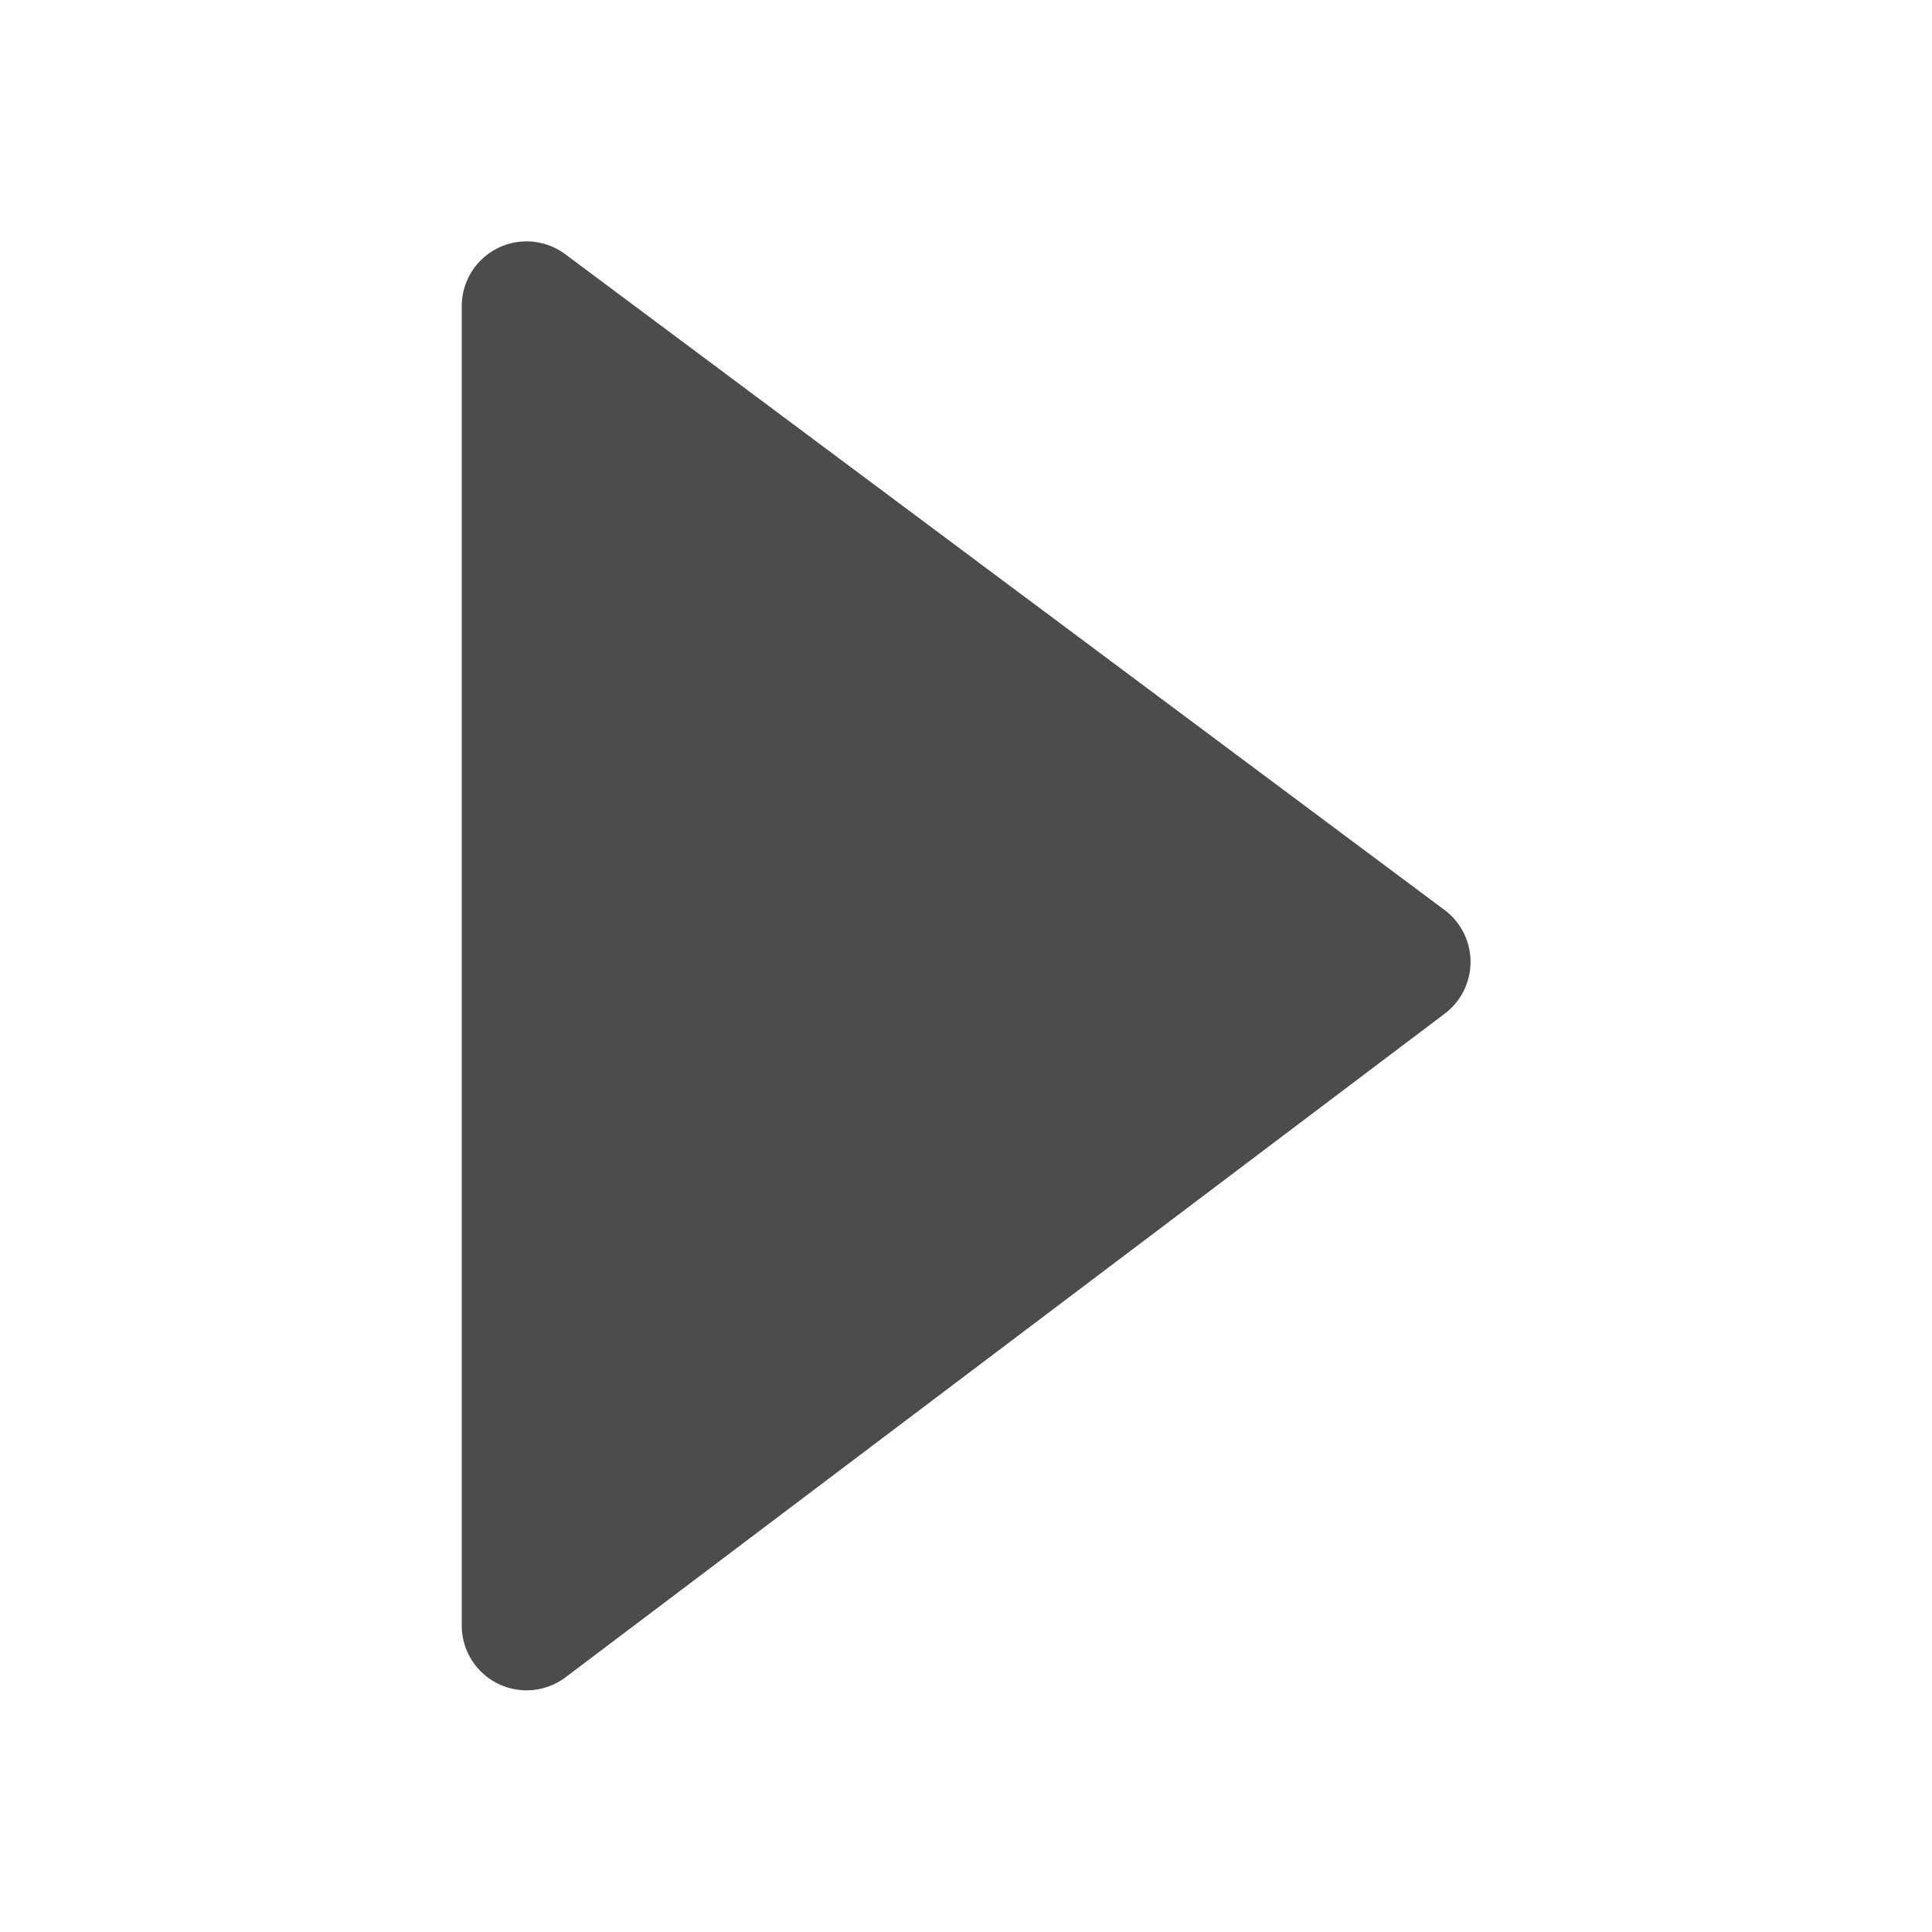 <svg id="圖層_1" data-name="圖層 1" xmlns="http://www.w3.org/2000/svg" viewBox="0 0 200 200"><defs><style>.cls-1{fill:#4c4c4c;}</style></defs><path class="cls-1" d="M47.8,31.72V168.28a6.71,6.71,0,0,0,10.75,5.35l91-68.69a6.71,6.71,0,0,0,0-10.73l-91-67.87A6.71,6.71,0,0,0,47.8,31.72Z"/></svg>